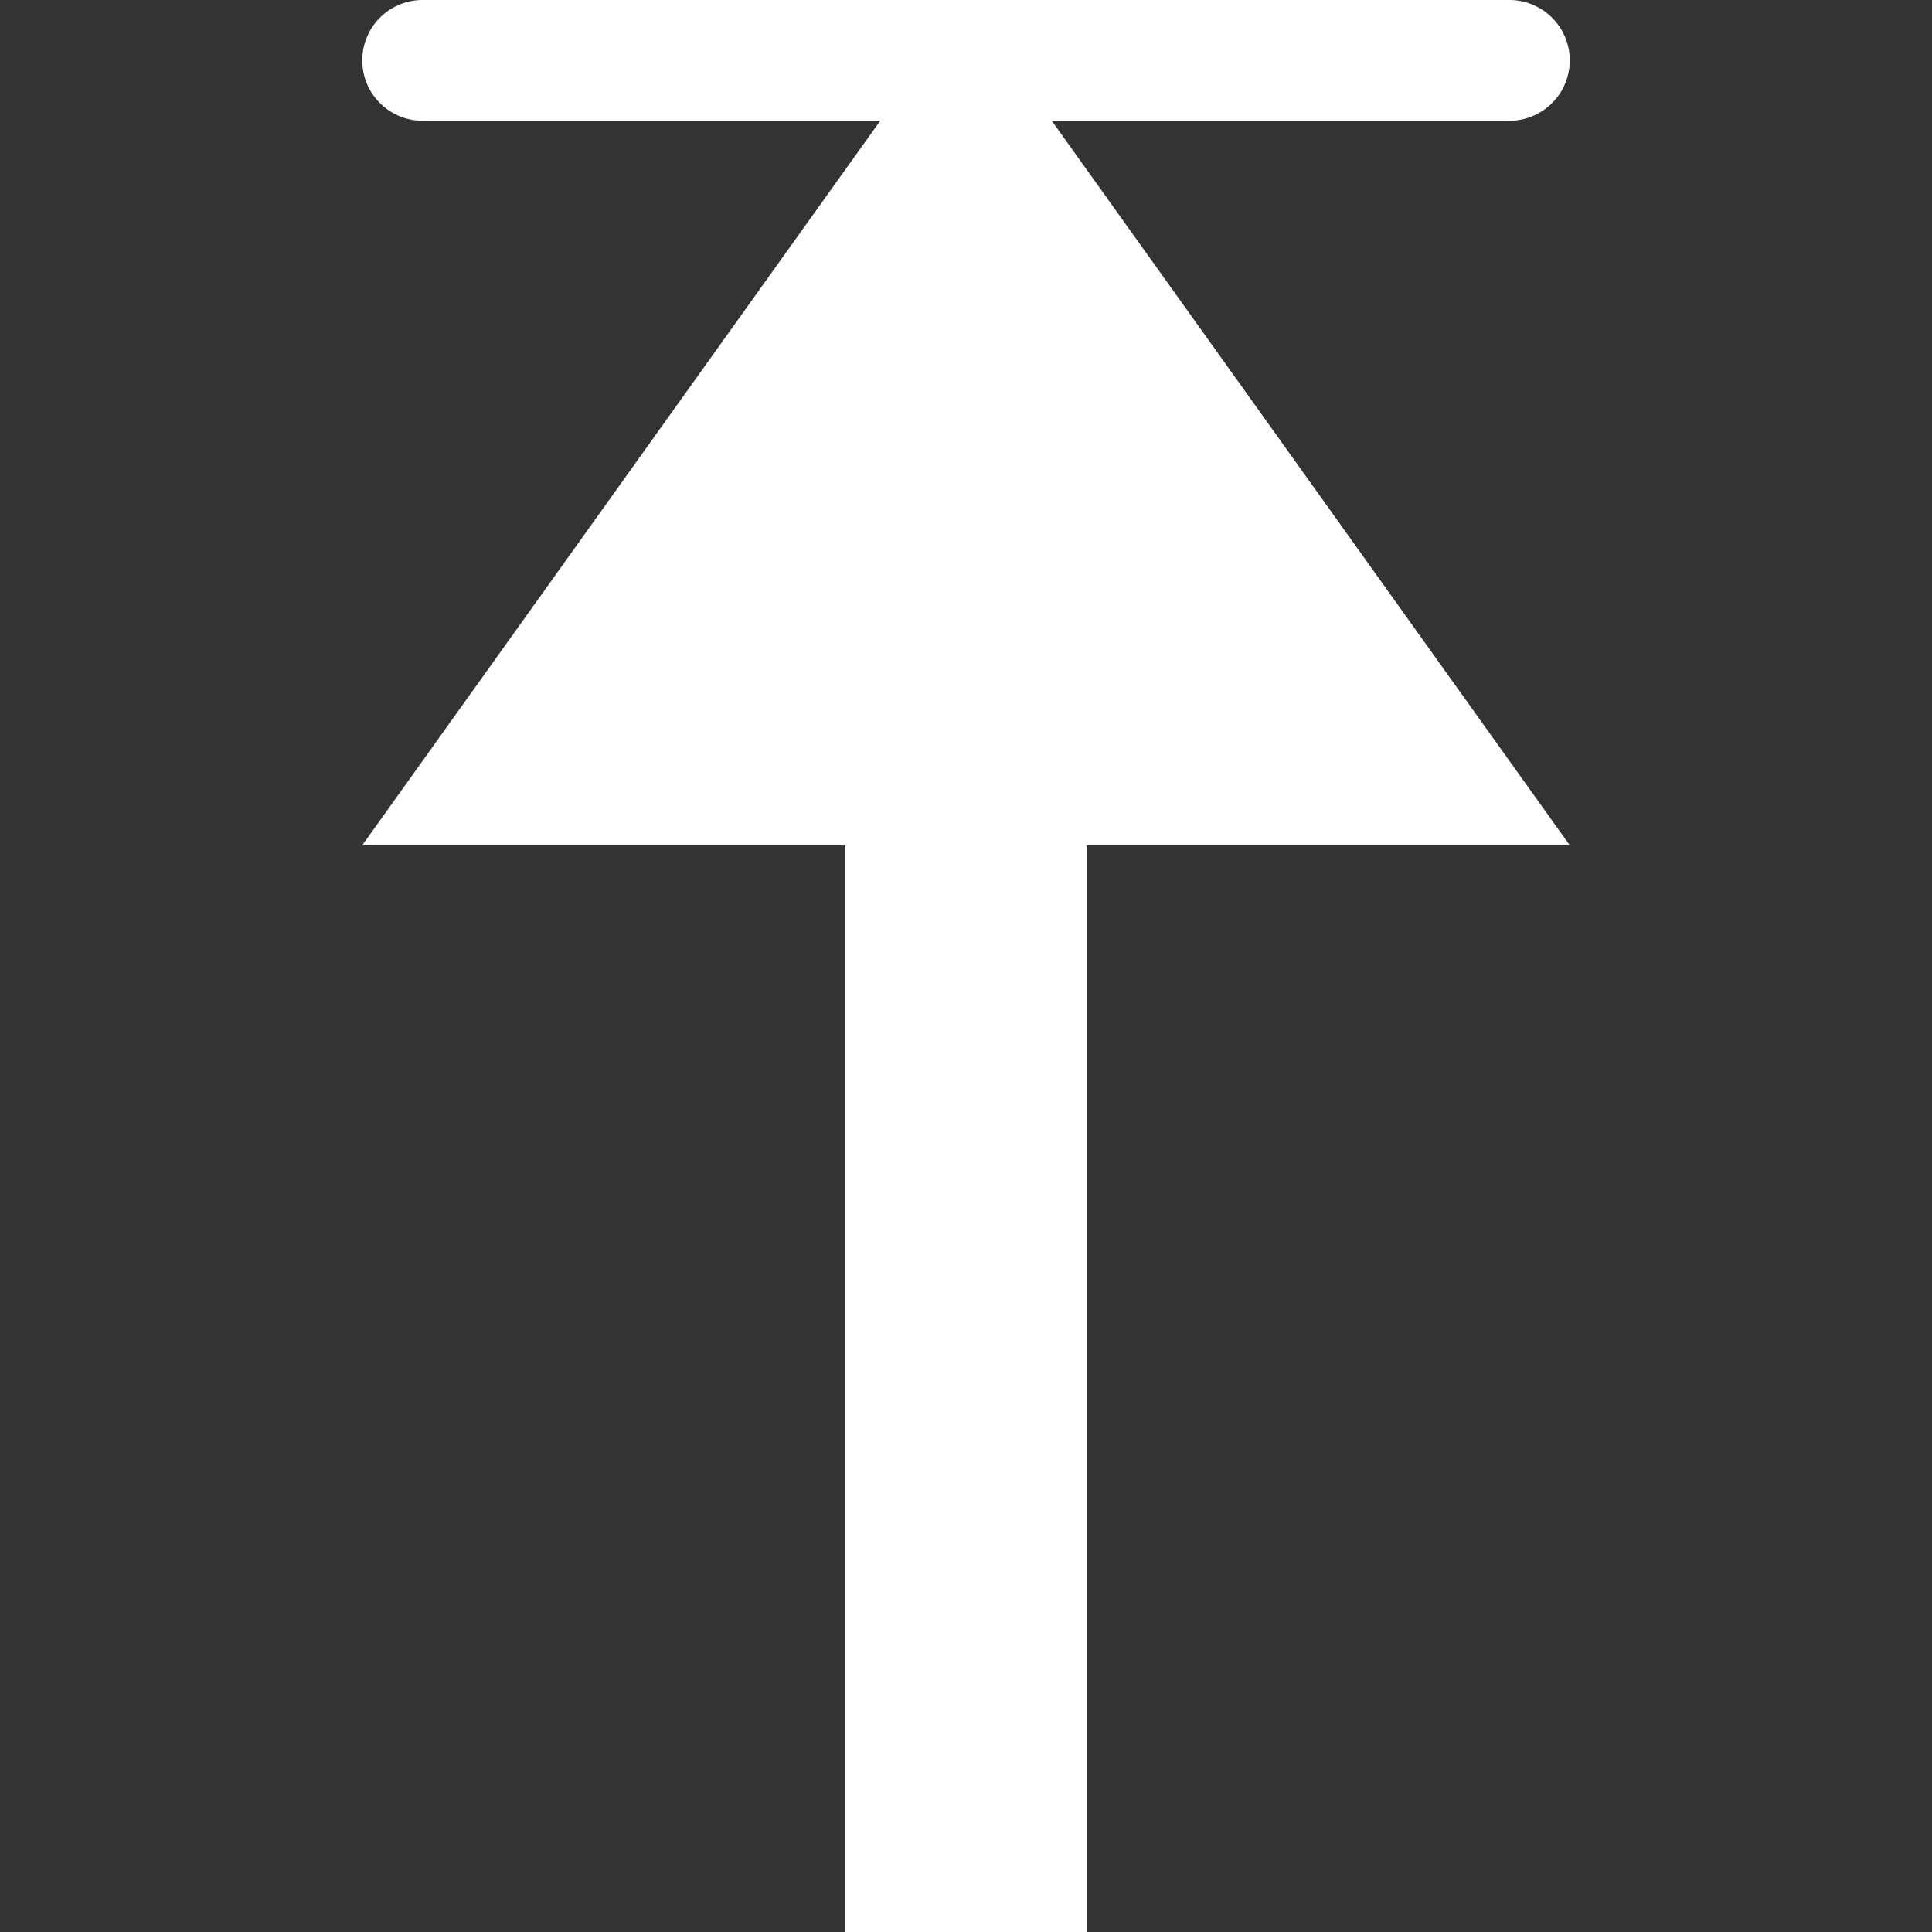 <?xml version="1.0" standalone="no"?><!DOCTYPE svg PUBLIC "-//W3C//DTD SVG 1.1//EN" "http://www.w3.org/Graphics/SVG/1.1/DTD/svg11.dtd"><svg t="1699949767886" class="icon" viewBox="0 0 1024 1024" version="1.1" xmlns="http://www.w3.org/2000/svg" p-id="16653" xmlns:xlink="http://www.w3.org/1999/xlink" width="200" height="200"><rect x="0" y="0" width="1024" height="1024" fill="#333333" stroke="none"/><path d="M800 64a32 32 0 0 0 0-64h-576a32 32 0 0 0 0 64h242.56L192 448h256v576h128V448h256L557.44 64h242.56z" fill="#FFF" p-id="16654"></path></svg>